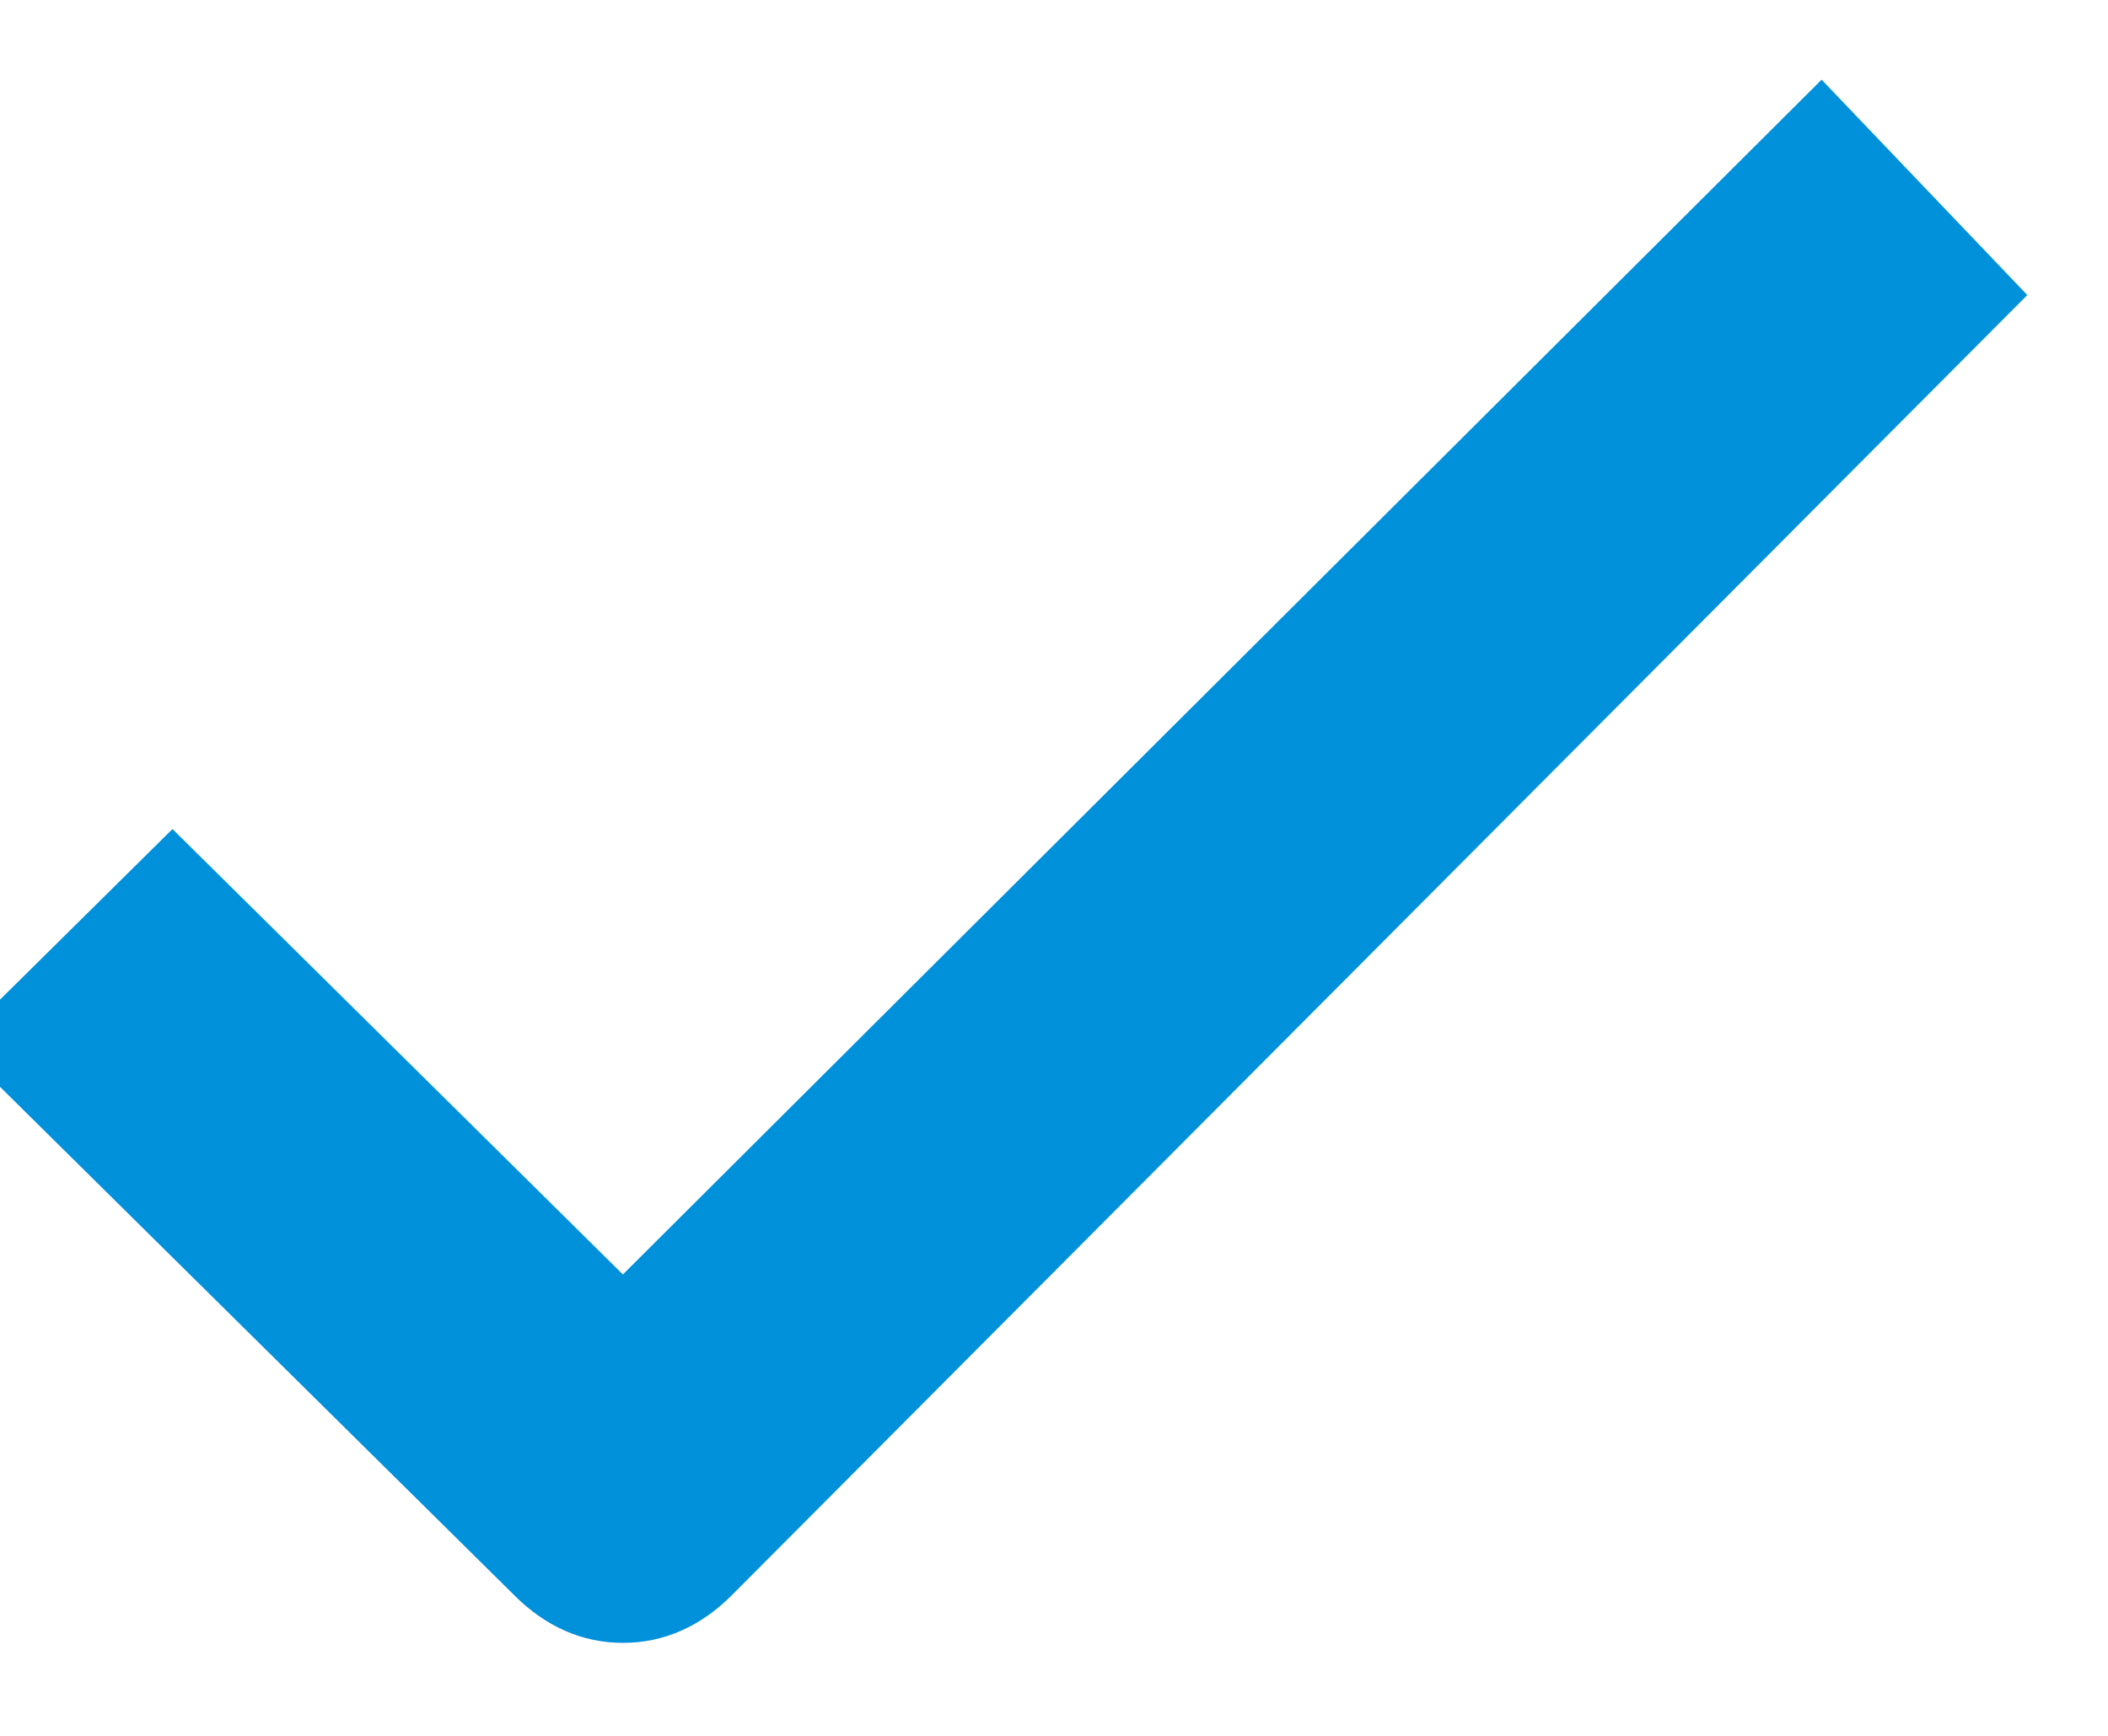 <svg xmlns="http://www.w3.org/2000/svg" width="17" height="14" viewBox="0 0 17 14">
    <path fill="rgb(0, 145, 218)" fill-rule="evenodd" stroke="rgb(0, 145, 218)" stroke-width=".5" d="M5.72 12.694c-.206.204-.438.306-.696.306-.257 0-.49-.102-.695-.306L0 8.414l1.391-1.376 3.633 3.593L14.686 1 16 2.376 5.72 12.694z"/>
</svg>
